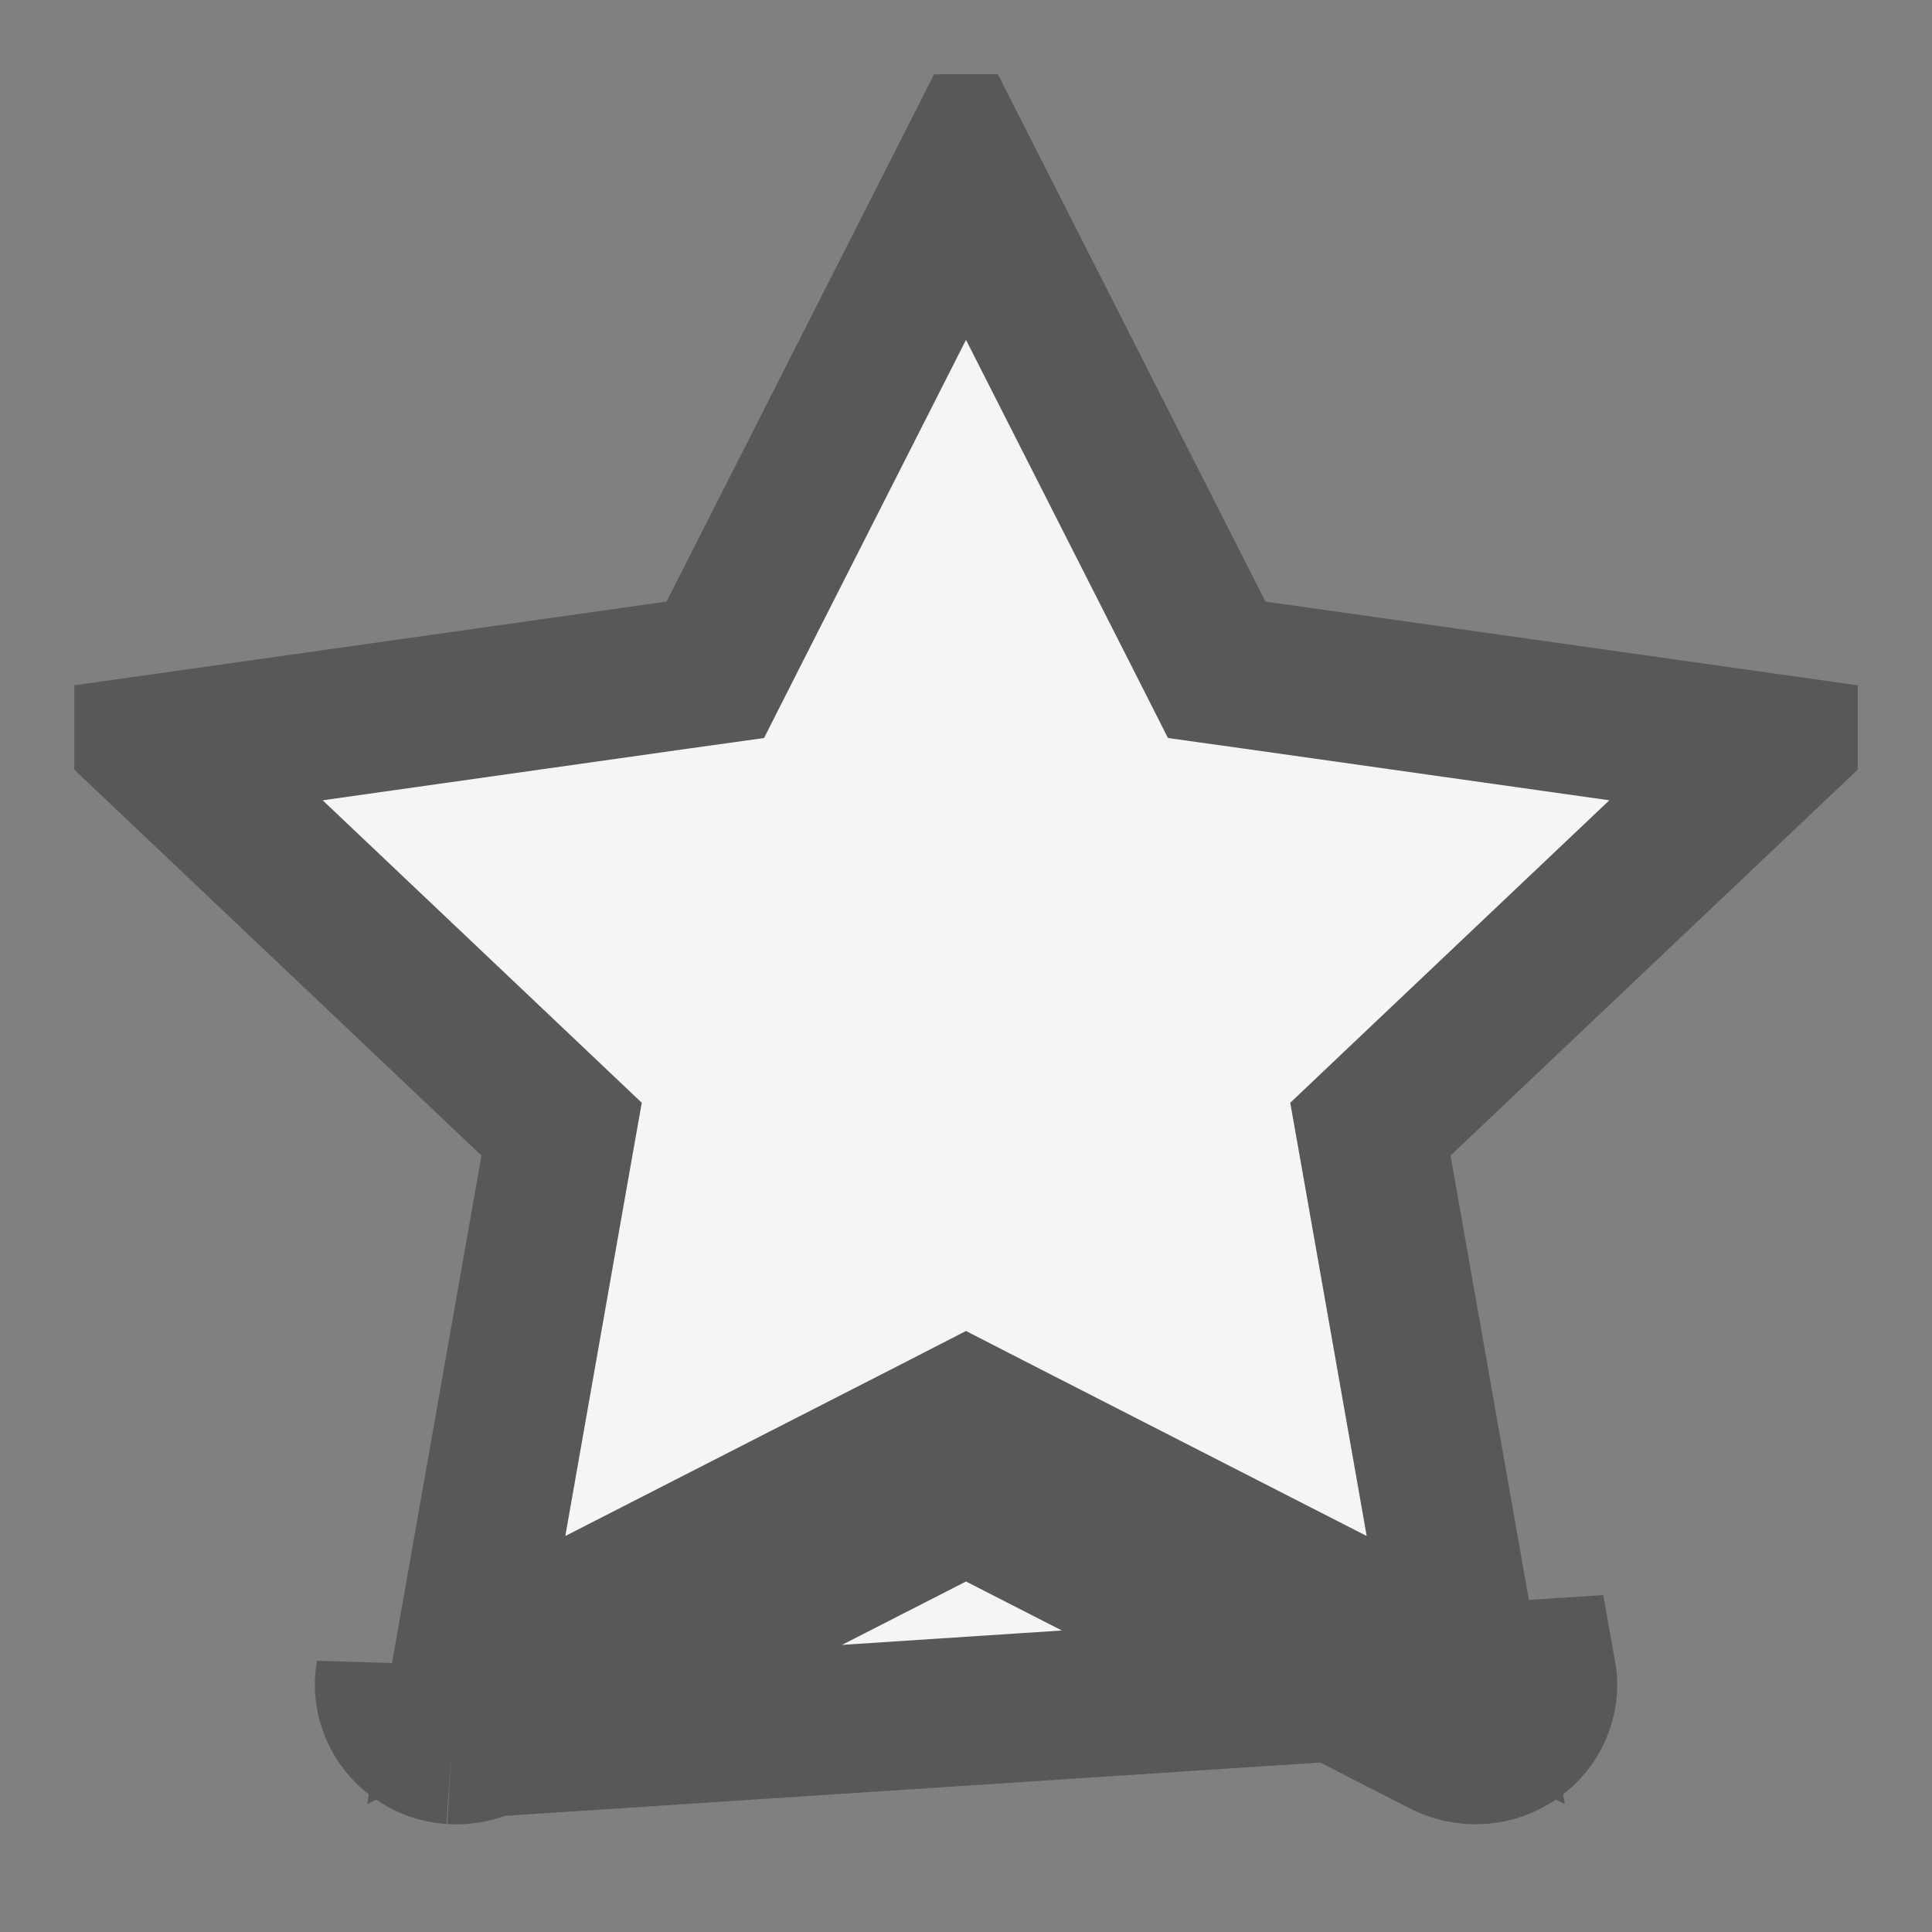 <svg width="13" height="13" viewBox="0 0 13 13" fill="none" xmlns="http://www.w3.org/2000/svg">
<rect x="0" y="0" width="13" height="13" fill="#808080" stroke="none"/>
<g clip-path="url(#clip0_826_11458)">
<path d="M3.282 11.725L6.5 10.08L9.718 11.725C9.806 11.77 9.908 11.785 10.005 11.769C10.252 11.727 10.418 11.5 10.375 11.261L3.282 11.725ZM3.282 11.725C3.208 11.763 3.123 11.78 3.039 11.775M3.282 11.725L3.039 11.775M2.652 11.501C2.62 11.425 2.611 11.341 2.625 11.261L2.652 11.501ZM2.652 11.501C2.683 11.577 2.737 11.643 2.805 11.692M2.652 11.501L2.805 11.692M2.805 11.692C2.873 11.74 2.954 11.769 3.039 11.775M2.805 11.692L3.039 11.775M8.069 4.274L8.187 4.507L8.445 4.543L11.925 5.035L9.416 7.413L9.221 7.598L9.268 7.863L9.863 11.238L6.728 9.635L6.5 9.518L6.272 9.635L3.137 11.238L3.732 7.863L3.779 7.598L3.584 7.413L1.075 5.035L4.555 4.543L4.813 4.507L4.931 4.274L6.5 1.182L8.069 4.274ZM0.981 4.946C0.981 4.946 0.981 4.946 0.981 4.946L0.981 4.946ZM0.957 5.052C0.957 5.052 0.957 5.052 0.957 5.052L0.957 5.052ZM6.461 1.104C6.461 1.104 6.461 1.104 6.461 1.104L6.461 1.104Z" fill="#F4F5F6" stroke="#585858"/>
</g>
<defs>
<clipPath id="clip0_826_11458">
<rect width="12" height="12" fill="white" transform="translate(0.5 0.5)"/>
</clipPath>
</defs>
</svg>
